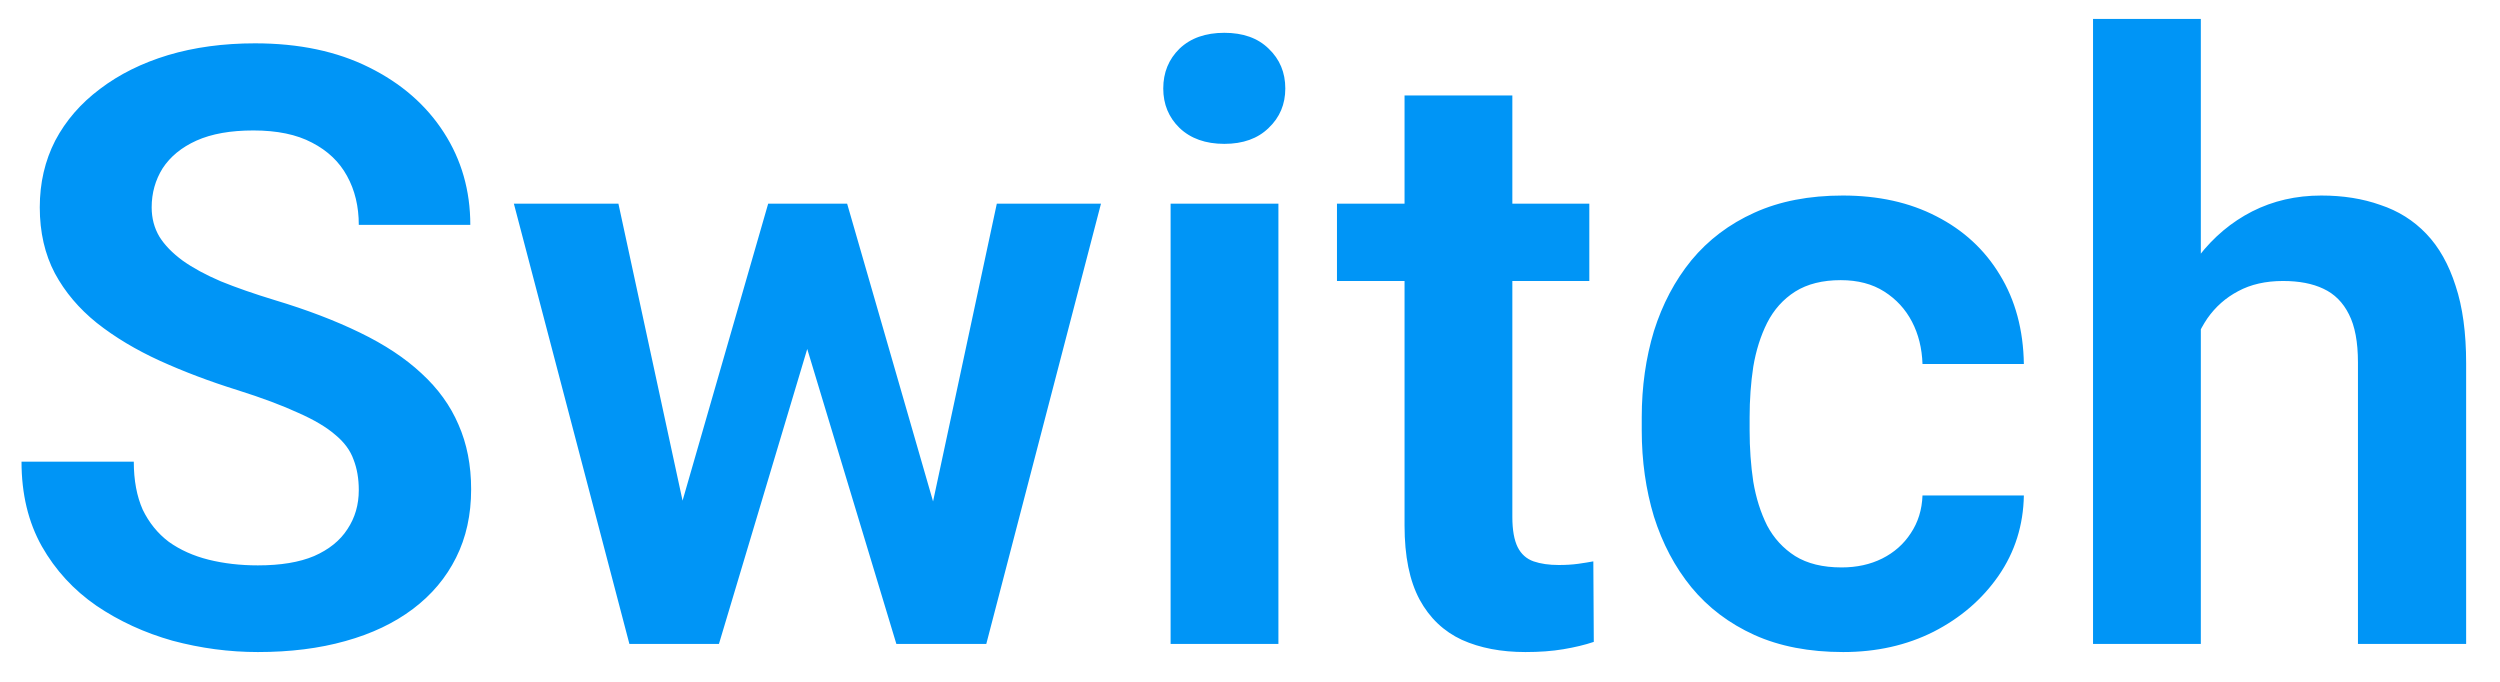 <svg width="33" height="9" viewBox="0 0 33 9" fill="none" xmlns="http://www.w3.org/2000/svg">
<path d="M4.736 6.47C4.736 6.319 4.713 6.185 4.667 6.067C4.624 5.945 4.543 5.836 4.425 5.739C4.31 5.639 4.147 5.542 3.936 5.449C3.728 5.353 3.46 5.252 3.13 5.148C2.765 5.034 2.425 4.905 2.11 4.762C1.795 4.618 1.517 4.452 1.277 4.262C1.041 4.072 0.857 3.854 0.724 3.607C0.592 3.356 0.525 3.066 0.525 2.737C0.525 2.415 0.593 2.121 0.729 1.856C0.869 1.591 1.066 1.364 1.32 1.174C1.575 0.98 1.874 0.832 2.217 0.728C2.565 0.624 2.948 0.572 3.367 0.572C3.947 0.572 4.448 0.678 4.871 0.889C5.297 1.1 5.626 1.387 5.859 1.749C6.092 2.11 6.208 2.517 6.208 2.968H4.736C4.736 2.724 4.684 2.509 4.581 2.323C4.48 2.137 4.326 1.99 4.119 1.883C3.915 1.775 3.657 1.722 3.345 1.722C3.044 1.722 2.794 1.766 2.593 1.856C2.396 1.945 2.248 2.067 2.147 2.221C2.051 2.375 2.002 2.547 2.002 2.737C2.002 2.88 2.036 3.009 2.104 3.124C2.173 3.235 2.275 3.34 2.411 3.44C2.547 3.537 2.715 3.628 2.916 3.714C3.12 3.797 3.356 3.879 3.625 3.961C4.054 4.09 4.43 4.234 4.752 4.391C5.078 4.549 5.349 4.728 5.563 4.928C5.782 5.129 5.945 5.354 6.052 5.605C6.163 5.856 6.219 6.14 6.219 6.459C6.219 6.796 6.153 7.096 6.02 7.361C5.888 7.626 5.698 7.852 5.451 8.038C5.204 8.224 4.906 8.366 4.559 8.462C4.215 8.559 3.83 8.607 3.404 8.607C3.025 8.607 2.649 8.557 2.276 8.457C1.908 8.353 1.573 8.199 1.272 7.995C0.971 7.787 0.731 7.526 0.552 7.211C0.373 6.892 0.284 6.52 0.284 6.094H1.766C1.766 6.341 1.806 6.552 1.884 6.728C1.967 6.899 2.081 7.041 2.228 7.152C2.378 7.259 2.554 7.338 2.754 7.388C2.955 7.438 3.172 7.463 3.404 7.463C3.705 7.463 3.952 7.422 4.146 7.34C4.342 7.254 4.489 7.136 4.586 6.985C4.686 6.835 4.736 6.663 4.736 6.47ZM8.867 7.104L10.14 2.688H11.042L10.773 4.214L9.49 8.5H8.711L8.867 7.104ZM8.163 2.688L9.119 7.114L9.205 8.5H8.308L6.783 2.688H8.163ZM12.224 7.05L13.158 2.688H14.533L13.019 8.5H12.122L12.224 7.05ZM11.182 2.688L12.444 7.061L12.61 8.5H11.832L10.537 4.214L10.274 2.688H11.182ZM16.875 2.688V8.5H15.452V2.688H16.875ZM15.355 1.168C15.355 0.957 15.427 0.782 15.57 0.642C15.717 0.502 15.914 0.433 16.161 0.433C16.408 0.433 16.603 0.502 16.746 0.642C16.893 0.782 16.966 0.957 16.966 1.168C16.966 1.376 16.893 1.55 16.746 1.689C16.603 1.829 16.408 1.899 16.161 1.899C15.914 1.899 15.717 1.829 15.57 1.689C15.427 1.55 15.355 1.376 15.355 1.168ZM20.979 2.688V3.709H17.648V2.688H20.979ZM18.54 1.26H19.963V6.824C19.963 6.996 19.987 7.129 20.033 7.222C20.08 7.315 20.15 7.377 20.243 7.41C20.336 7.442 20.447 7.458 20.576 7.458C20.669 7.458 20.755 7.453 20.834 7.442C20.912 7.431 20.979 7.42 21.032 7.41L21.038 8.473C20.919 8.513 20.785 8.545 20.635 8.57C20.488 8.595 20.322 8.607 20.135 8.607C19.817 8.607 19.537 8.554 19.297 8.446C19.058 8.335 18.871 8.158 18.739 7.915C18.606 7.667 18.54 7.342 18.54 6.937V1.26ZM24.309 7.49C24.509 7.49 24.688 7.451 24.846 7.372C25.003 7.293 25.129 7.182 25.222 7.039C25.318 6.896 25.37 6.729 25.377 6.54H26.715C26.708 6.933 26.597 7.286 26.382 7.598C26.167 7.909 25.881 8.156 25.523 8.339C25.168 8.518 24.77 8.607 24.33 8.607C23.883 8.607 23.492 8.532 23.159 8.382C22.826 8.231 22.549 8.022 22.327 7.753C22.108 7.485 21.944 7.173 21.832 6.819C21.725 6.464 21.671 6.085 21.671 5.68V5.508C21.671 5.104 21.725 4.724 21.832 4.37C21.944 4.015 22.108 3.704 22.327 3.435C22.549 3.167 22.826 2.957 23.159 2.807C23.492 2.656 23.881 2.581 24.325 2.581C24.794 2.581 25.206 2.672 25.56 2.855C25.918 3.038 26.197 3.295 26.398 3.628C26.602 3.961 26.708 4.354 26.715 4.805H25.377C25.37 4.597 25.324 4.411 25.238 4.246C25.152 4.081 25.03 3.949 24.873 3.849C24.715 3.748 24.523 3.698 24.298 3.698C24.058 3.698 23.857 3.748 23.696 3.849C23.539 3.949 23.415 4.087 23.326 4.262C23.24 4.434 23.179 4.627 23.143 4.842C23.111 5.054 23.095 5.276 23.095 5.508V5.68C23.095 5.917 23.111 6.142 23.143 6.357C23.179 6.572 23.24 6.765 23.326 6.937C23.415 7.105 23.539 7.24 23.696 7.34C23.857 7.44 24.061 7.49 24.309 7.49ZM29.051 0.25V8.5H27.628V0.25H29.051ZM28.826 5.385H28.407C28.407 4.98 28.46 4.608 28.568 4.268C28.675 3.927 28.828 3.632 29.024 3.381C29.221 3.127 29.456 2.93 29.728 2.791C30.004 2.651 30.308 2.581 30.641 2.581C30.928 2.581 31.187 2.622 31.42 2.705C31.656 2.783 31.859 2.91 32.027 3.086C32.195 3.261 32.324 3.491 32.414 3.773C32.507 4.053 32.553 4.393 32.553 4.794V8.5H31.125V4.783C31.125 4.515 31.085 4.303 31.006 4.149C30.928 3.992 30.815 3.879 30.668 3.811C30.525 3.743 30.348 3.709 30.136 3.709C29.907 3.709 29.71 3.754 29.545 3.843C29.381 3.929 29.245 4.049 29.137 4.203C29.033 4.357 28.955 4.534 28.901 4.735C28.851 4.935 28.826 5.152 28.826 5.385Z" fill="#0095F6"/>
</svg>
